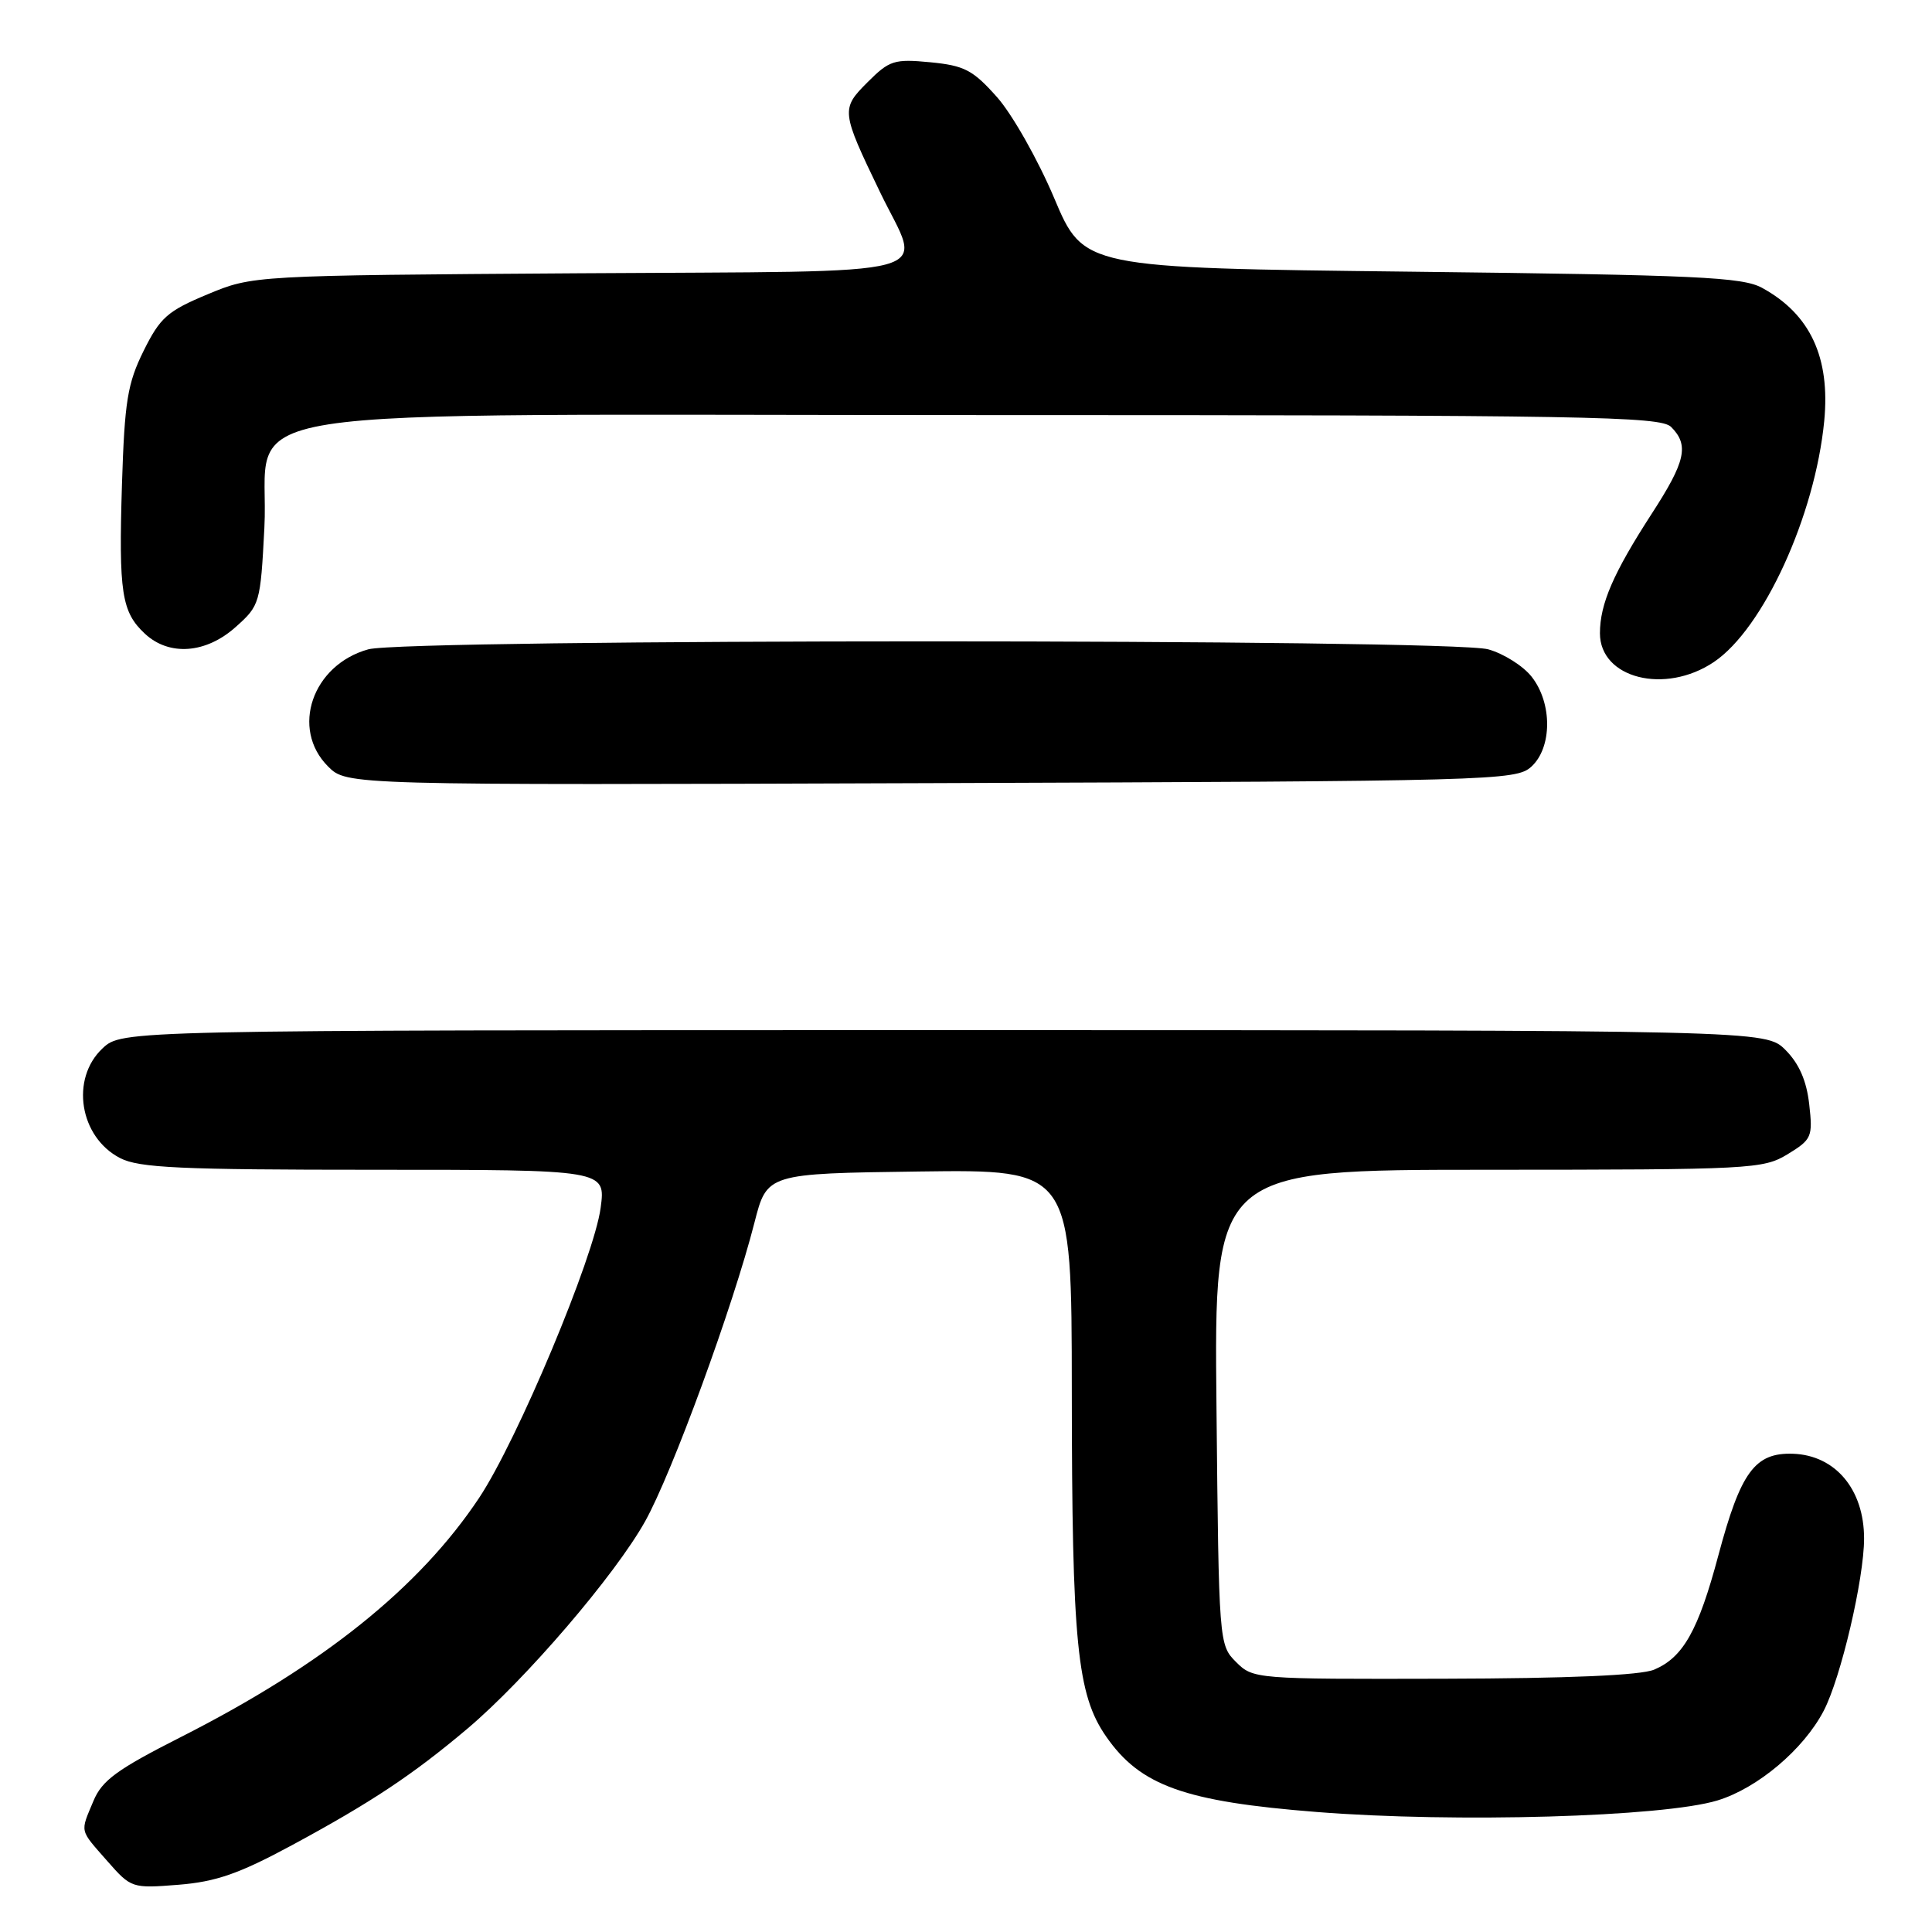 <?xml version="1.0" encoding="UTF-8" standalone="no"?>
<!DOCTYPE svg PUBLIC "-//W3C//DTD SVG 1.1//EN" "http://www.w3.org/Graphics/SVG/1.1/DTD/svg11.dtd" >
<svg xmlns="http://www.w3.org/2000/svg" xmlns:xlink="http://www.w3.org/1999/xlink" version="1.1" viewBox="0 0 256 256">
 <g >
 <path fill="currentColor"
d=" M 38.70 244.49 C 49.19 238.82 54.65 235.20 61.92 229.07 C 69.61 222.58 81.51 208.71 85.49 201.57 C 89.05 195.20 97.14 173.09 99.97 162.00 C 101.63 155.50 101.63 155.50 121.81 155.23 C 142.00 154.96 142.00 154.96 142.02 184.23 C 142.04 217.77 142.71 224.54 146.57 230.10 C 151.09 236.62 156.95 238.72 174.50 240.10 C 192.88 241.55 220.36 240.76 227.57 238.57 C 232.89 236.95 238.99 231.80 241.65 226.69 C 243.93 222.32 247.00 209.19 247.00 203.86 C 247.00 197.36 243.20 192.83 237.59 192.63 C 232.53 192.46 230.65 195.02 227.68 206.14 C 225.04 216.03 223.03 219.61 219.20 221.23 C 217.43 221.99 207.85 222.40 191.28 222.44 C 166.34 222.50 166.04 222.48 163.78 220.22 C 161.52 217.96 161.50 217.71 161.19 186.47 C 160.87 155.00 160.87 155.00 197.19 155.00 C 232.07 154.99 233.63 154.91 236.87 152.94 C 240.07 150.98 240.22 150.65 239.73 146.32 C 239.38 143.20 238.39 140.94 236.59 139.13 C 233.95 136.50 233.95 136.50 125.06 136.50 C 16.16 136.50 16.16 136.50 13.58 138.92 C 9.30 142.95 10.53 150.67 15.91 153.45 C 18.42 154.75 23.84 155.00 49.58 155.00 C 80.26 155.00 80.26 155.00 79.59 160.03 C 78.72 166.59 68.56 190.84 63.49 198.47 C 55.57 210.37 42.79 220.62 24.00 230.15 C 15.50 234.46 13.52 235.90 12.38 238.64 C 10.61 242.87 10.49 242.35 14.21 246.59 C 17.38 250.20 17.49 250.23 23.66 249.74 C 28.63 249.34 31.68 248.28 38.70 244.49 Z  M 202.90 101.60 C 205.68 99.07 205.71 93.17 202.95 89.67 C 201.83 88.24 199.24 86.61 197.20 86.04 C 192.13 84.63 53.87 84.63 48.80 86.04 C 41.38 88.10 38.47 96.56 43.47 101.56 C 45.95 104.04 45.95 104.04 123.37 103.77 C 197.90 103.51 200.87 103.43 202.90 101.60 Z  M 227.10 87.72 C 233.65 83.31 240.50 68.35 241.72 55.78 C 242.53 47.36 239.87 41.64 233.50 38.15 C 230.89 36.71 224.90 36.44 187.05 36.00 C 143.59 35.50 143.59 35.50 139.69 26.26 C 137.54 21.17 134.13 15.15 132.12 12.88 C 128.91 9.27 127.80 8.69 123.27 8.25 C 118.50 7.79 117.85 8.00 114.98 10.87 C 111.40 14.44 111.44 14.73 116.63 25.50 C 122.17 37.00 126.35 35.88 76.75 36.21 C 33.50 36.50 33.50 36.50 27.50 39.00 C 22.19 41.21 21.22 42.07 19.03 46.49 C 16.89 50.82 16.51 53.16 16.16 64.20 C 15.72 78.54 16.11 81.09 19.20 83.97 C 22.42 86.97 27.29 86.61 31.23 83.08 C 34.43 80.23 34.51 79.95 35.03 69.97 C 35.90 53.29 25.02 55.00 130.48 55.00 C 210.40 55.00 220.02 55.17 221.43 56.57 C 223.84 58.98 223.36 61.14 218.85 68.09 C 213.77 75.94 212.00 80.03 212.00 83.91 C 212.00 89.89 220.63 92.07 227.10 87.72 Z "/>
</g>
</svg>